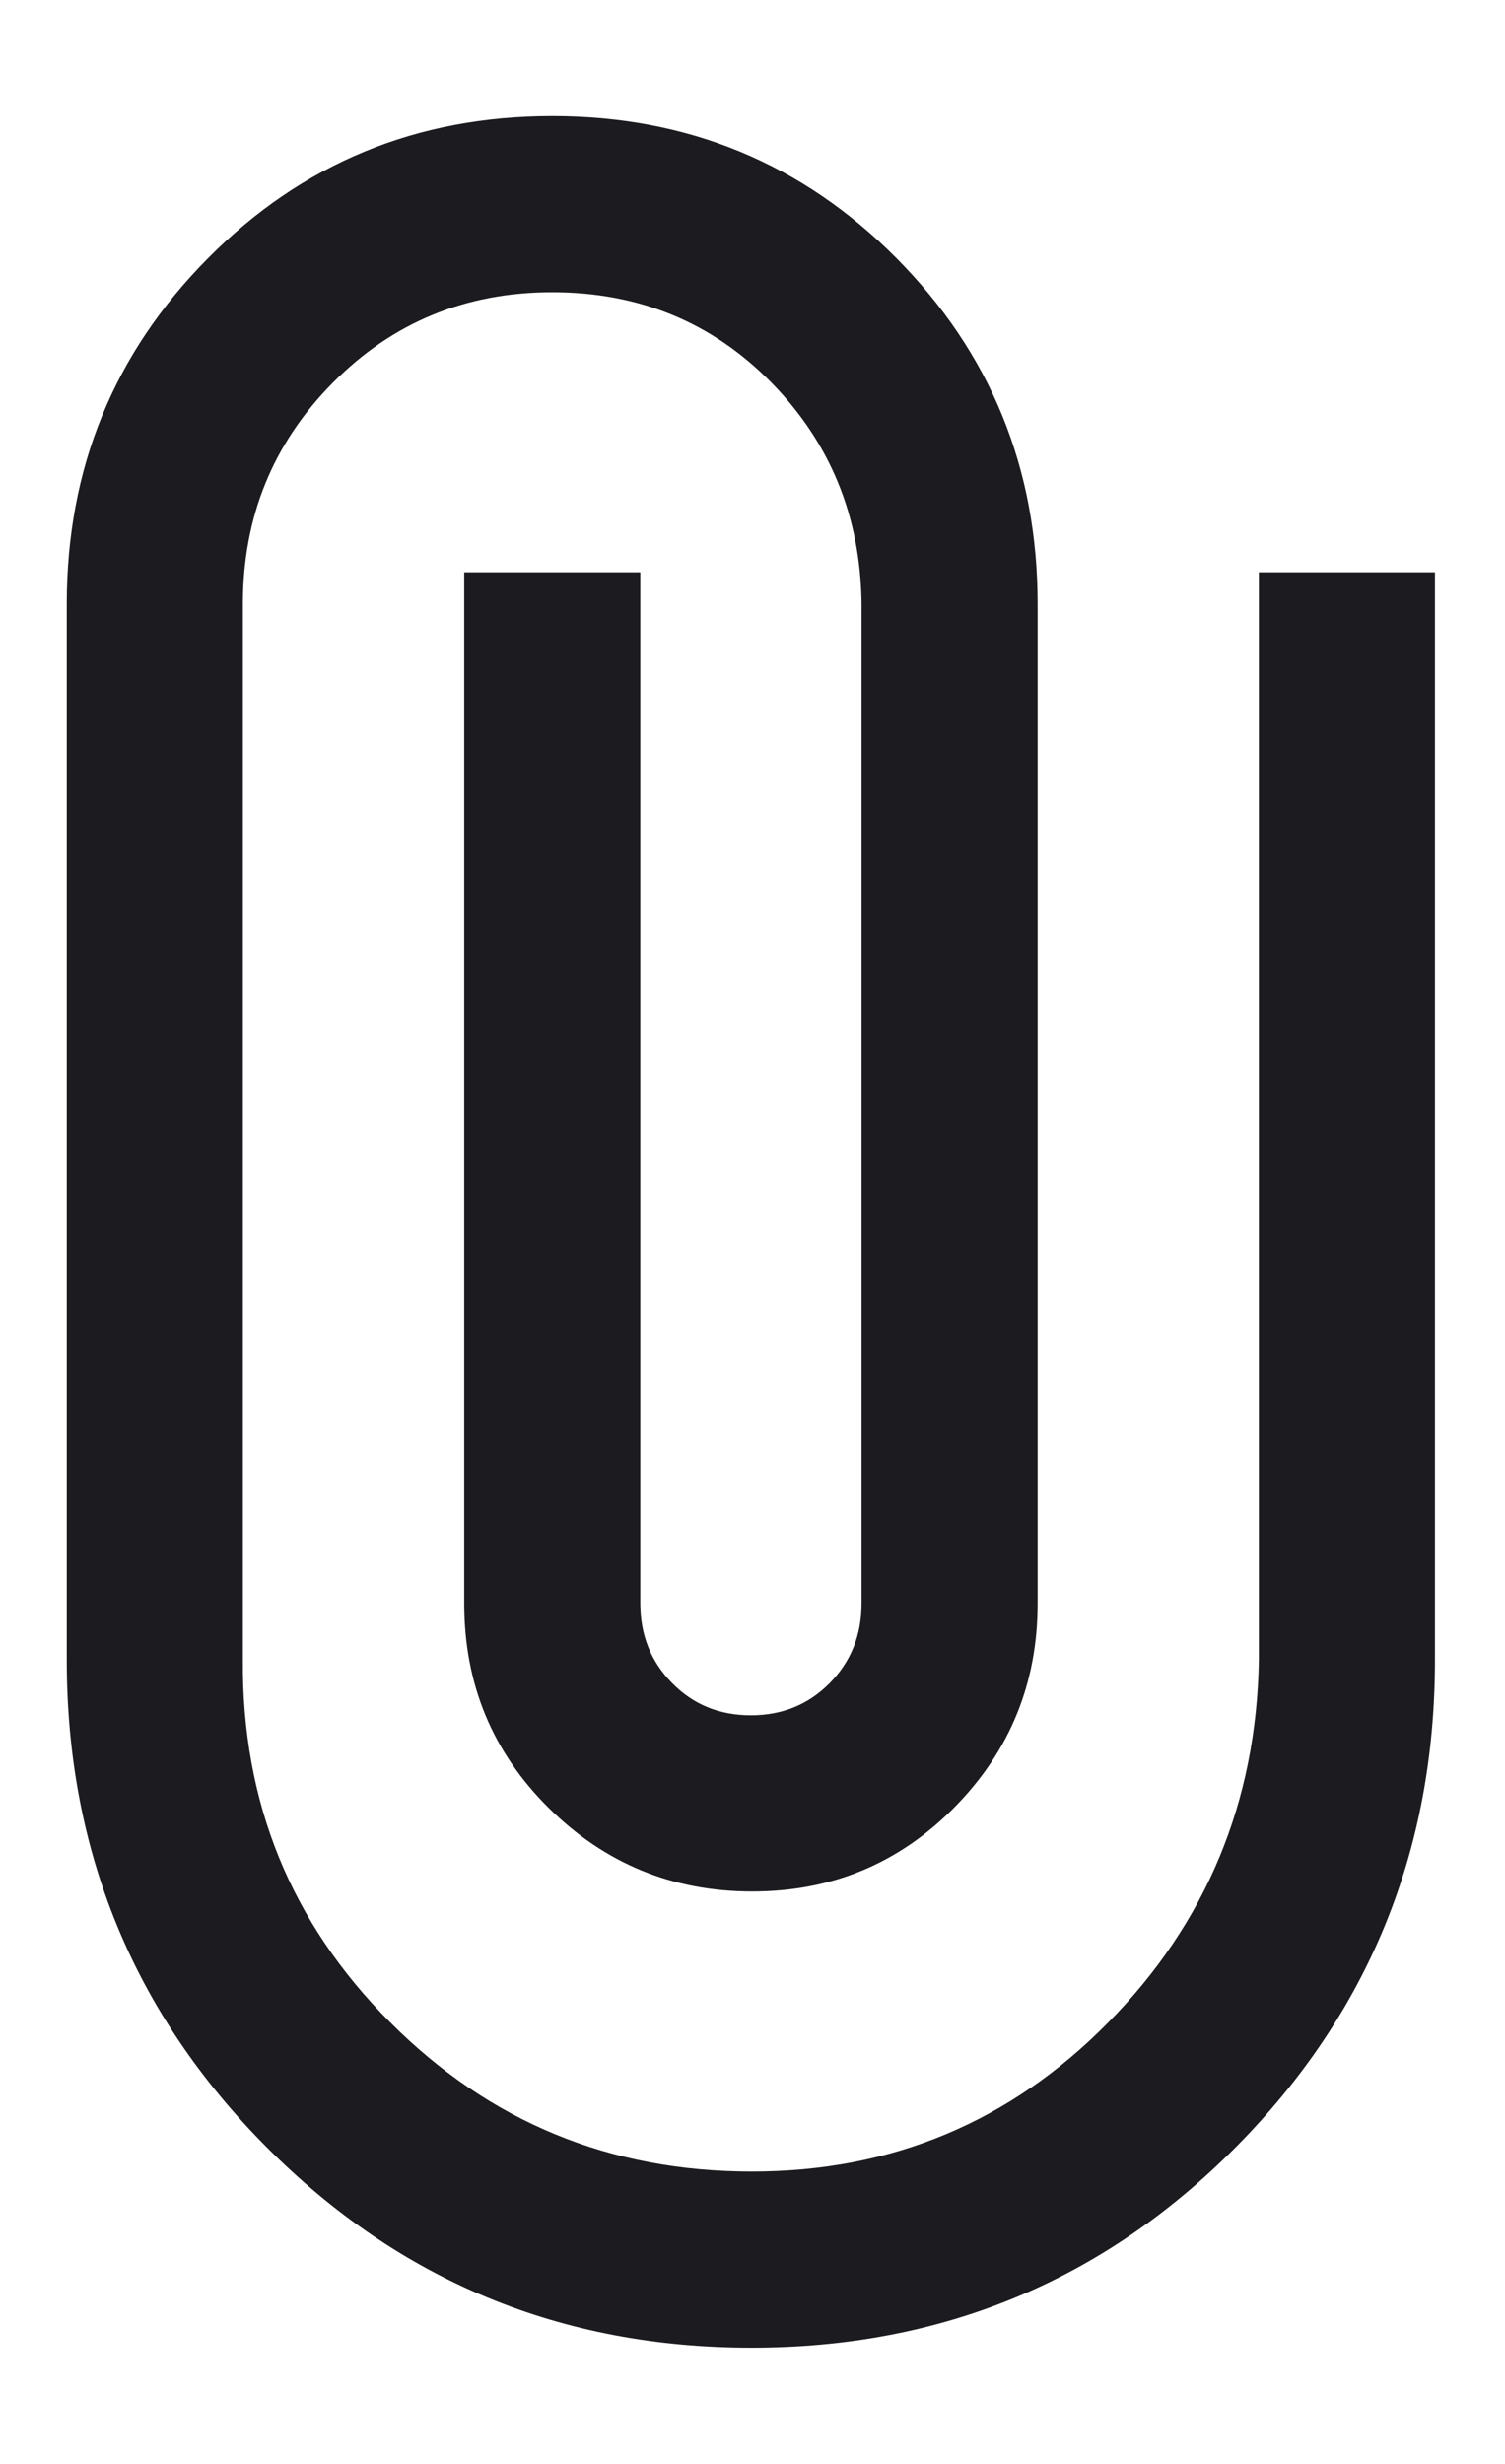 <svg width="11" height="18" viewBox="0 0 11 18" fill="none" xmlns="http://www.w3.org/2000/svg">
<path d="M10.488 12.127C10.488 13.52 10.003 14.706 9.034 15.684C8.064 16.662 6.884 17.151 5.492 17.151C4.101 17.151 2.92 16.662 1.947 15.684C0.975 14.706 0.488 13.52 0.488 12.127V4.412C0.488 3.422 0.832 2.58 1.52 1.887C2.207 1.194 3.046 0.848 4.036 0.848C5.026 0.848 5.865 1.194 6.553 1.887C7.24 2.58 7.584 3.422 7.584 4.412V11.714C7.584 12.295 7.382 12.791 6.977 13.202C6.572 13.613 6.079 13.818 5.498 13.818C4.916 13.818 4.42 13.614 4.009 13.206C3.598 12.798 3.393 12.301 3.393 11.714V4.181H4.68V11.714C4.68 11.944 4.757 12.138 4.912 12.295C5.066 12.452 5.258 12.531 5.488 12.531C5.718 12.531 5.91 12.452 6.065 12.295C6.22 12.138 6.297 11.944 6.297 11.714V4.404C6.288 3.77 6.068 3.234 5.637 2.794C5.205 2.355 4.672 2.135 4.036 2.135C3.403 2.135 2.868 2.356 2.431 2.798C1.994 3.24 1.775 3.778 1.775 4.412V12.127C1.767 13.164 2.125 14.046 2.851 14.773C3.577 15.501 4.459 15.864 5.495 15.864C6.517 15.864 7.386 15.501 8.102 14.773C8.817 14.046 9.184 13.164 9.201 12.127V4.181H10.488V12.127Z" fill="#1C1B1F"/>
</svg>
